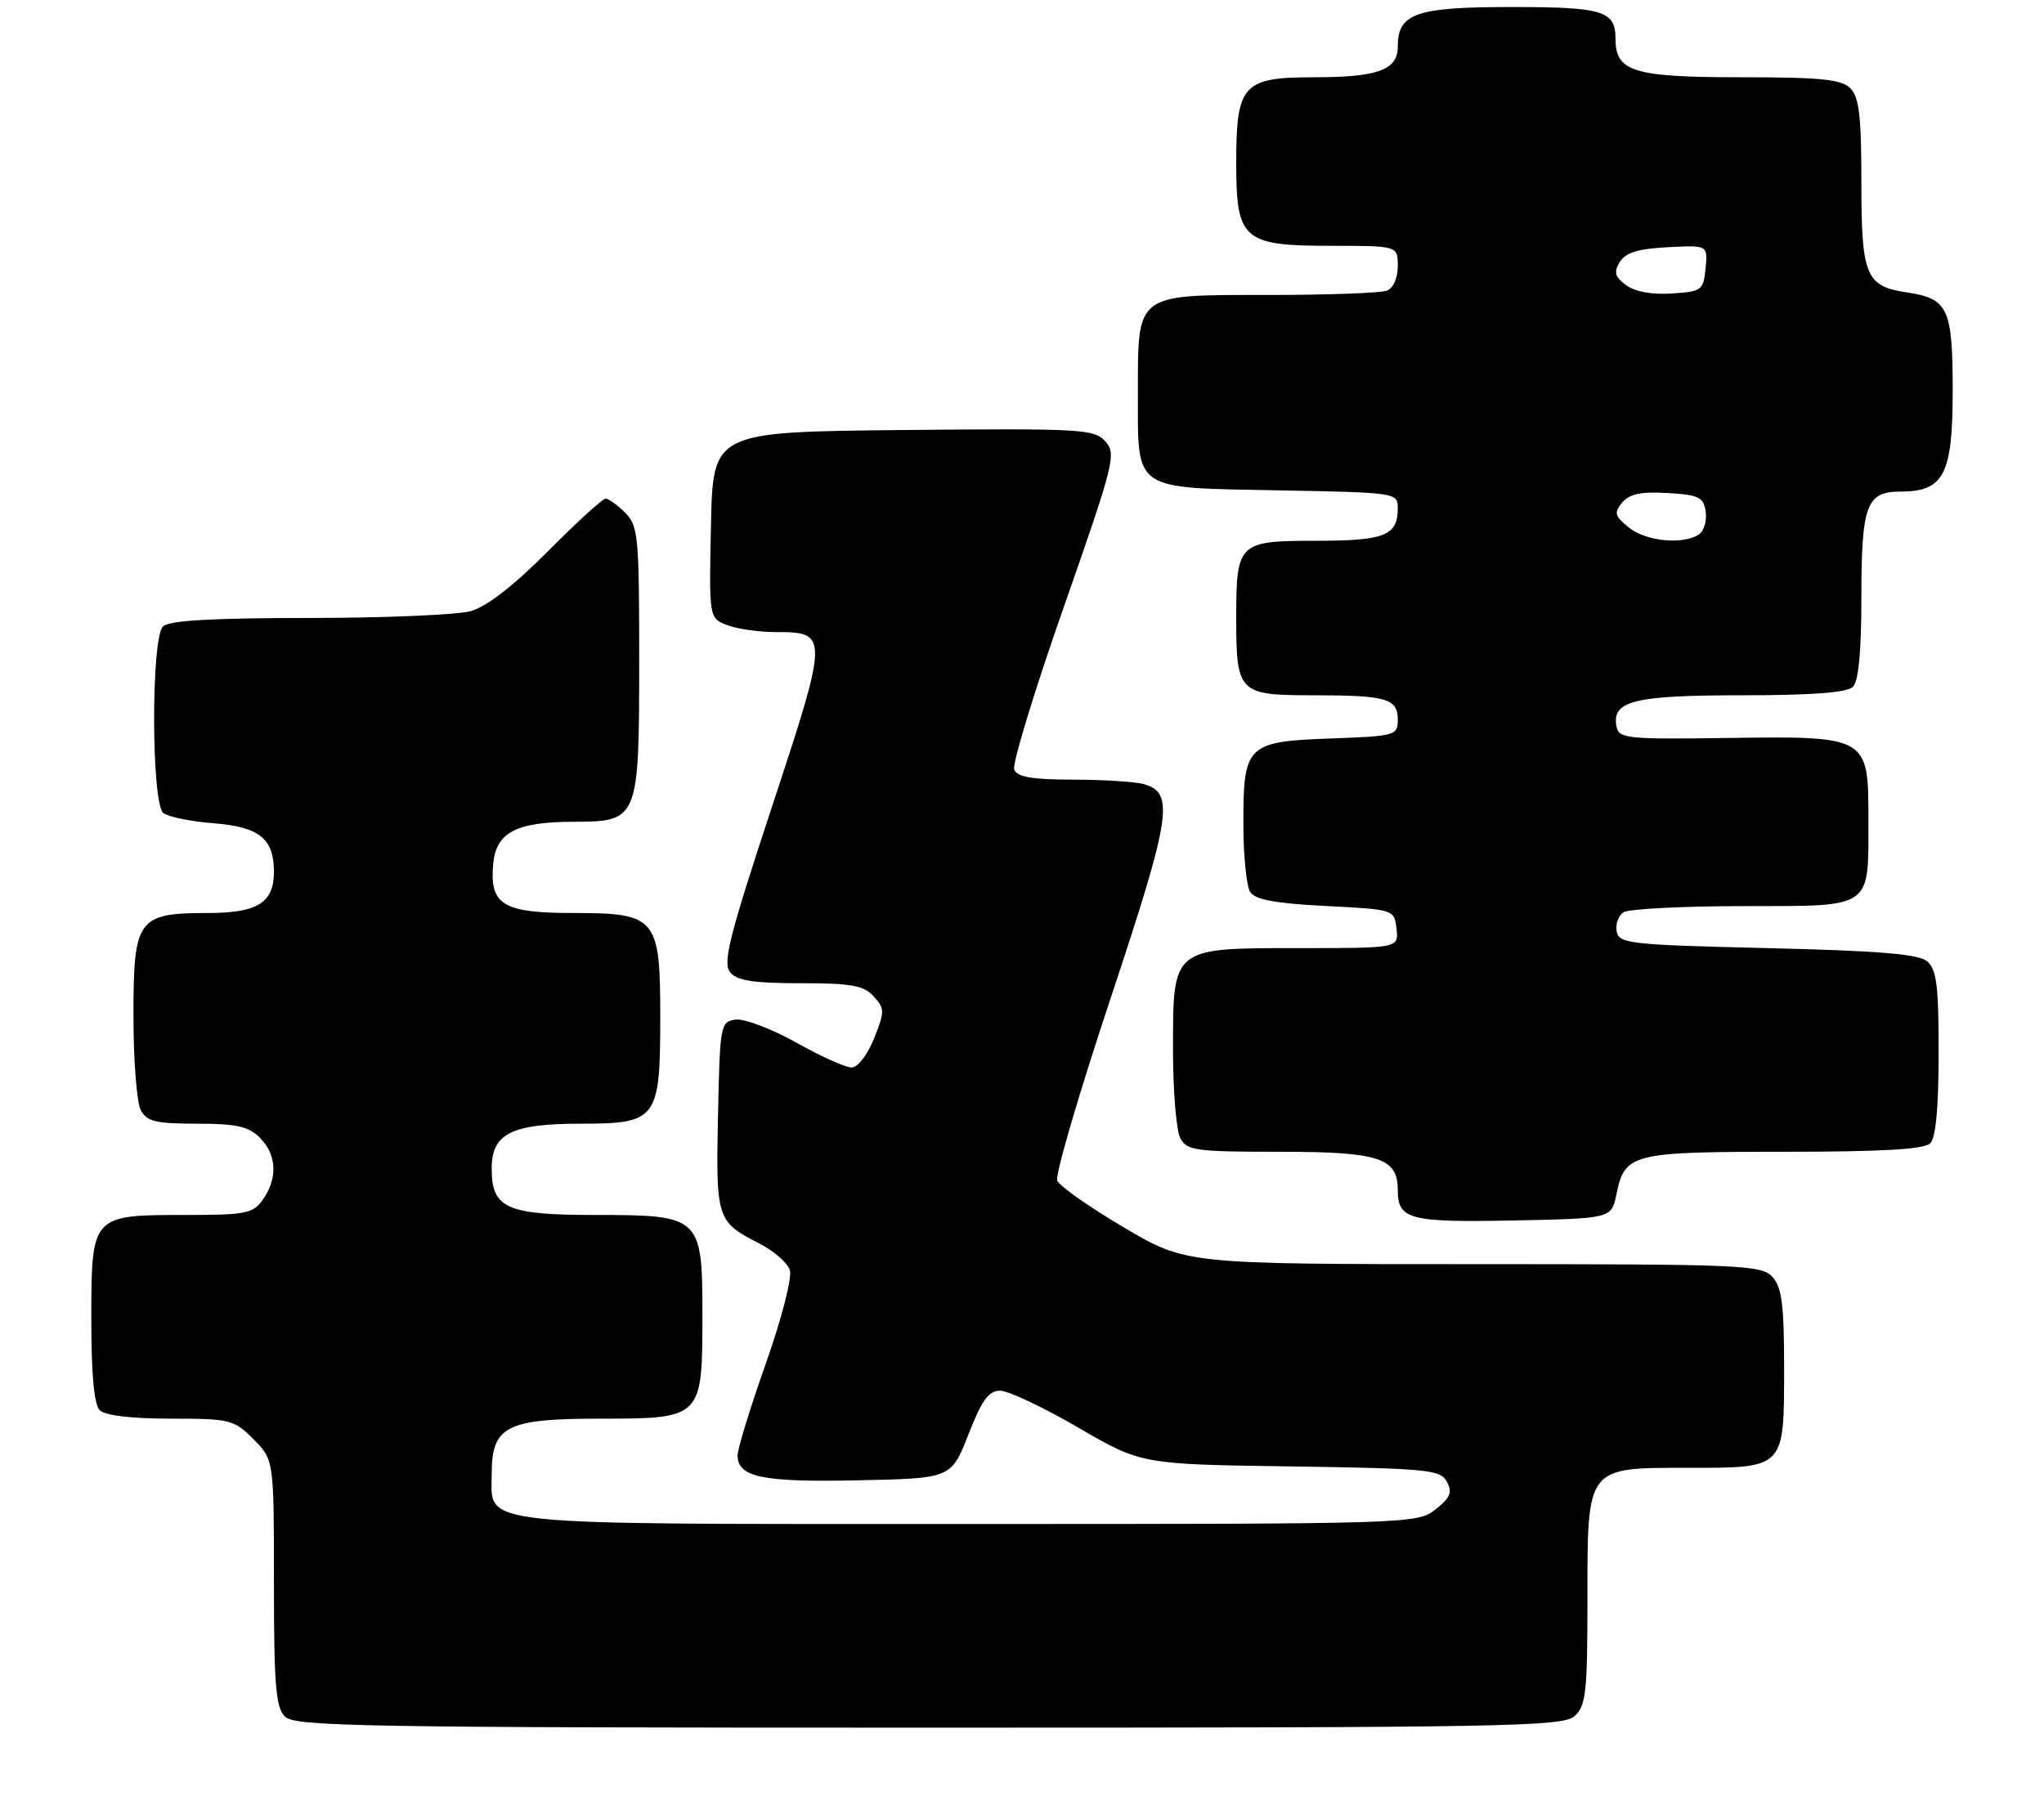 <?xml version="1.0" encoding="UTF-8" standalone="no"?>
<!DOCTYPE svg PUBLIC "-//W3C//DTD SVG 1.1//EN" "http://www.w3.org/Graphics/SVG/1.1/DTD/svg11.dtd" >
<svg xmlns="http://www.w3.org/2000/svg" xmlns:xlink="http://www.w3.org/1999/xlink" version="1.1" viewBox="0 0 291 257">
 <g >
 <path fill="currentColor"
d=" M 224.17 244.35 C 225.79 242.88 226.00 240.96 226.00 227.85 C 226.00 208.68 225.75 209.00 240.43 209.00 C 254.15 209.00 254.00 209.15 254.00 194.76 C 254.00 185.83 253.68 183.30 252.35 181.83 C 250.79 180.11 248.14 180.00 209.77 180.00 C 168.85 180.00 168.85 180.00 159.96 174.75 C 155.07 171.86 150.82 168.87 150.51 168.10 C 150.20 167.33 153.63 155.62 158.14 142.07 C 166.77 116.09 167.27 112.84 162.76 111.63 C 161.52 111.30 157.00 111.02 152.72 111.01 C 146.90 111.00 144.80 110.64 144.39 109.57 C 144.09 108.78 147.26 98.37 151.45 86.43 C 158.66 65.84 158.96 64.62 157.36 62.84 C 155.77 61.09 153.97 60.99 128.58 61.23 C 101.50 61.50 101.50 61.50 101.22 74.76 C 100.94 88.03 100.94 88.03 103.54 89.01 C 104.96 89.56 108.07 90.00 110.44 90.00 C 118.00 90.00 117.99 90.36 109.90 114.88 C 103.81 133.36 102.86 137.12 103.95 138.44 C 104.94 139.64 107.28 140.00 113.97 140.00 C 121.23 140.00 122.97 140.31 124.39 141.88 C 125.97 143.63 125.97 144.02 124.43 147.88 C 123.50 150.22 122.11 152.00 121.24 152.00 C 120.39 152.00 116.82 150.40 113.32 148.43 C 109.81 146.47 105.94 145.01 104.72 145.18 C 102.57 145.49 102.49 145.92 102.22 158.86 C 101.91 173.58 102.03 173.96 108.11 177.06 C 110.17 178.11 112.12 179.82 112.45 180.85 C 112.79 181.91 111.29 187.74 109.04 194.12 C 106.83 200.38 105.01 206.27 105.01 207.21 C 104.99 210.34 108.52 211.07 122.20 210.78 C 135.42 210.50 135.42 210.50 137.87 204.25 C 139.79 199.34 140.76 198.00 142.41 198.02 C 143.56 198.03 148.55 200.39 153.50 203.27 C 162.50 208.50 162.50 208.50 183.74 208.80 C 203.31 209.09 205.07 209.26 205.99 210.98 C 206.80 212.49 206.48 213.27 204.36 214.93 C 201.76 216.97 200.94 217.00 138.09 217.00 C 66.53 217.00 70.00 217.36 70.00 209.94 C 70.00 203.05 72.04 202.00 85.44 202.00 C 99.96 202.00 100.00 201.96 100.00 187.28 C 100.00 173.22 99.77 173.00 84.83 173.00 C 72.11 173.00 70.00 172.06 70.00 166.40 C 70.00 161.41 72.79 160.00 82.67 160.00 C 93.56 160.00 94.00 159.41 94.00 144.78 C 94.00 130.64 93.46 130.00 81.57 130.00 C 71.64 130.00 69.72 128.84 70.20 123.15 C 70.59 118.53 73.39 117.03 81.69 117.01 C 90.91 116.99 91.00 116.76 91.00 93.78 C 91.00 76.33 90.86 74.86 89.00 73.00 C 87.90 71.90 86.65 71.00 86.22 71.00 C 85.80 71.00 82.09 74.38 77.98 78.52 C 73.10 83.43 69.29 86.38 67.00 87.02 C 65.08 87.55 54.70 87.99 43.95 87.99 C 30.08 88.00 24.05 88.35 23.20 89.20 C 21.49 90.91 21.54 114.39 23.25 115.76 C 23.94 116.31 27.15 116.97 30.40 117.22 C 36.92 117.74 39.00 119.41 39.00 124.12 C 39.00 128.53 36.66 130.00 29.65 130.00 C 19.58 130.00 19.00 130.80 19.00 144.62 C 19.00 150.95 19.47 157.00 20.04 158.07 C 20.91 159.69 22.17 160.00 28.04 160.00 C 33.67 160.00 35.38 160.38 37.00 162.00 C 39.40 164.40 39.57 167.75 37.44 170.78 C 36.02 172.81 35.07 173.00 26.27 173.00 C 13.02 173.00 13.00 173.02 13.00 187.95 C 13.00 195.68 13.40 200.00 14.20 200.80 C 14.95 201.55 18.71 202.00 24.28 202.00 C 32.75 202.00 33.29 202.13 36.08 204.92 C 39.00 207.85 39.00 207.85 39.00 225.35 C 39.00 239.93 39.26 243.12 40.57 244.43 C 41.98 245.83 51.67 246.00 132.24 246.00 C 214.68 246.00 222.50 245.86 224.17 244.35 Z  M 230.13 170.05 C 231.31 164.25 232.29 164.00 253.99 164.00 C 267.91 164.00 273.95 163.65 274.80 162.80 C 275.60 162.00 276.00 157.67 276.00 149.92 C 276.00 140.29 275.71 138.00 274.35 136.87 C 273.11 135.84 267.42 135.37 251.61 135.00 C 231.98 134.53 230.50 134.37 230.16 132.62 C 229.97 131.59 230.41 130.36 231.15 129.89 C 231.89 129.42 239.57 129.02 248.21 129.02 C 266.79 129.00 266.00 129.55 266.00 116.59 C 266.00 104.83 265.95 104.80 245.83 105.08 C 231.67 105.28 230.47 105.16 230.14 103.46 C 229.42 99.79 232.60 99.00 247.99 99.00 C 258.02 99.00 262.98 98.62 263.80 97.80 C 264.59 97.01 265.00 92.74 265.00 85.23 C 265.00 71.91 265.69 70.00 270.54 70.00 C 276.74 70.00 278.00 67.59 278.00 55.69 C 278.00 43.90 277.37 42.52 271.50 41.64 C 265.60 40.76 265.00 39.31 265.00 25.88 C 265.00 16.54 264.68 13.82 263.43 12.57 C 262.15 11.29 259.24 11.00 247.76 11.00 C 232.57 11.00 230.00 10.21 230.00 5.55 C 230.00 1.53 228.25 1.00 215.13 1.00 C 201.58 1.00 199.00 1.90 199.00 6.62 C 199.00 9.96 196.18 11.00 187.12 11.00 C 176.92 11.00 176.00 12.01 176.00 23.22 C 176.00 34.16 176.96 35.00 189.50 35.00 C 199.00 35.00 199.00 35.00 199.00 37.89 C 199.00 39.61 198.36 41.03 197.42 41.39 C 196.55 41.73 188.92 42.00 180.47 42.00 C 161.56 42.00 162.00 41.67 162.00 56.03 C 162.00 70.01 161.17 69.43 181.92 69.82 C 198.84 70.13 199.00 70.15 199.00 72.37 C 199.00 76.27 197.16 77.00 187.34 77.00 C 176.28 77.00 176.00 77.28 176.00 88.00 C 176.00 98.66 176.34 99.00 186.95 99.00 C 197.44 99.00 199.00 99.45 199.00 102.51 C 199.00 104.72 198.65 104.82 189.42 105.15 C 177.47 105.59 176.99 106.06 177.02 117.44 C 177.02 121.87 177.46 126.17 177.98 127.00 C 178.67 128.10 181.51 128.63 188.71 129.00 C 198.50 129.50 198.50 129.50 198.82 132.25 C 199.13 135.00 199.13 135.00 185.07 135.00 C 166.77 135.00 167.00 134.81 167.00 149.57 C 167.00 155.38 167.47 161.00 168.04 162.07 C 168.98 163.83 170.24 164.00 182.21 164.00 C 196.36 164.00 199.00 164.86 199.00 169.45 C 199.00 173.64 200.63 174.07 215.44 173.78 C 229.42 173.50 229.42 173.50 230.13 170.05 Z  M 231.89 75.11 C 229.87 73.47 229.74 73.01 230.94 71.57 C 231.97 70.33 233.62 69.98 237.41 70.20 C 241.91 70.47 242.54 70.78 242.84 72.89 C 243.02 74.20 242.57 75.66 241.84 76.12 C 239.51 77.60 234.31 77.07 231.89 75.11 Z  M 231.50 40.60 C 229.90 39.41 229.72 38.76 230.60 37.31 C 231.42 35.97 233.20 35.42 237.42 35.20 C 243.13 34.90 243.13 34.90 242.82 38.20 C 242.51 41.35 242.29 41.51 238.00 41.79 C 235.17 41.98 232.76 41.54 231.50 40.60 Z "/>
</g>
</svg>